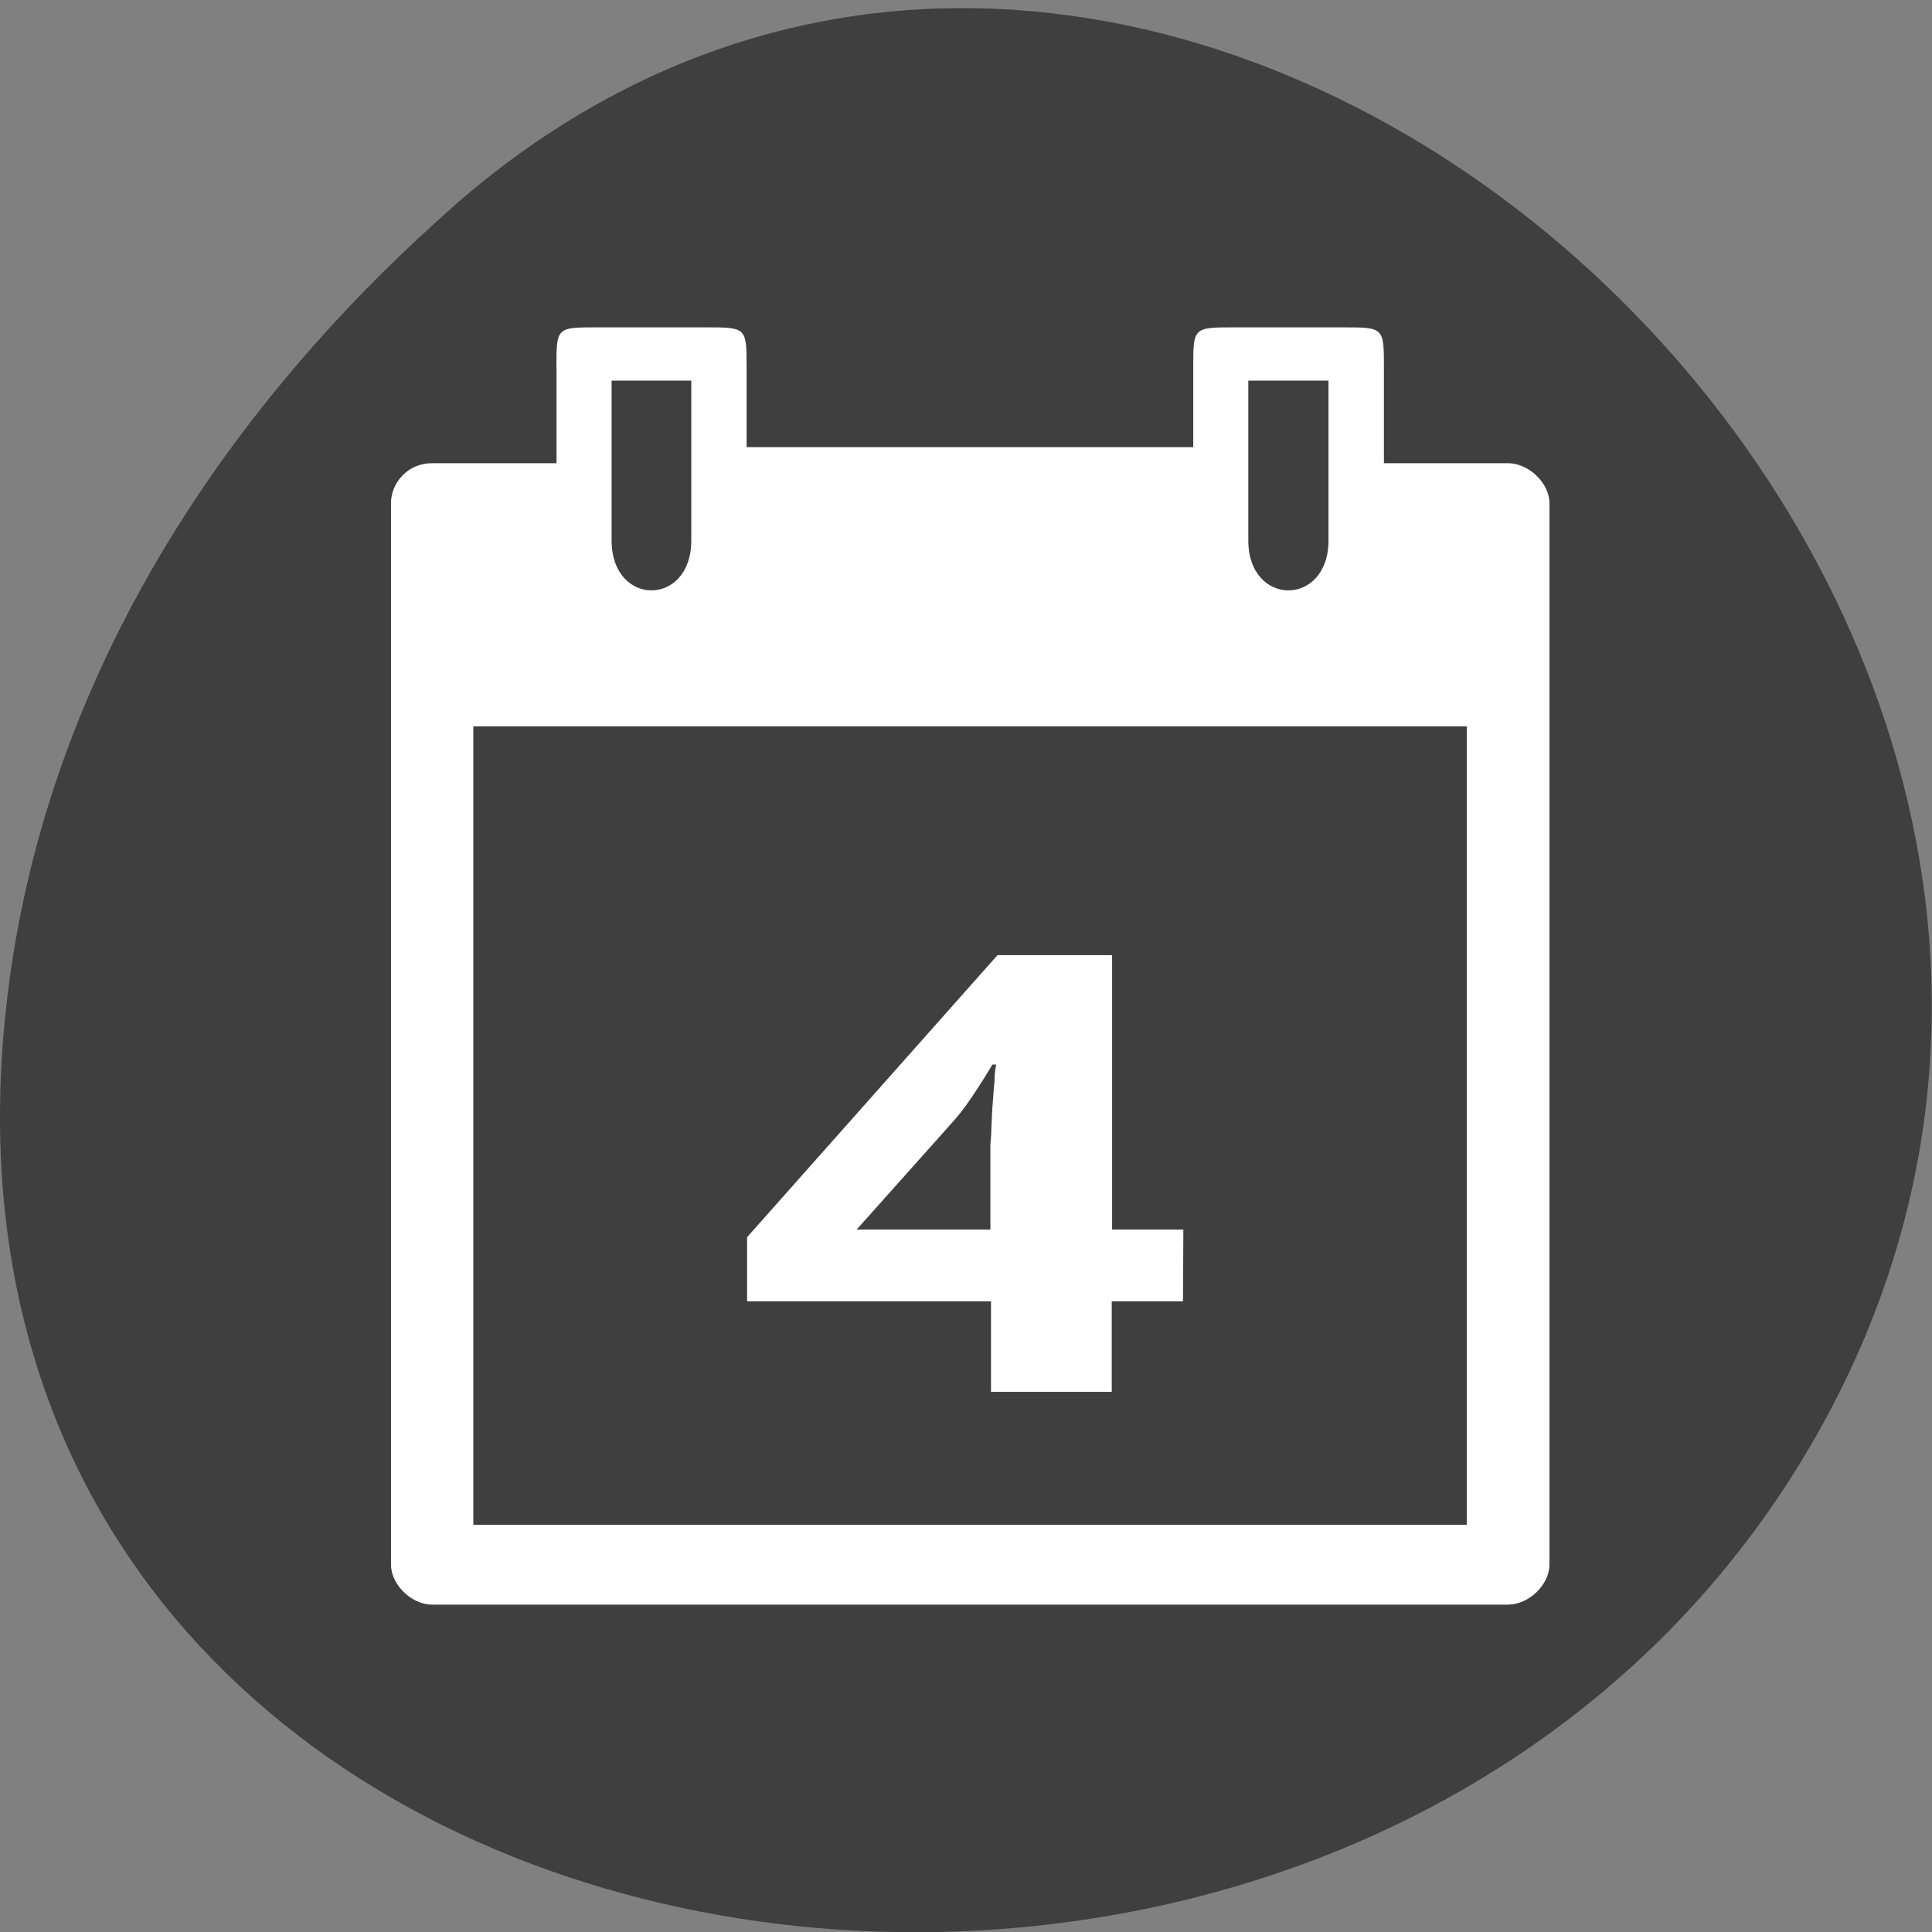 <svg xmlns="http://www.w3.org/2000/svg" viewBox="0 0 16 16"><rect x="0" y="0" width="16" height="16" fill="#808080" stroke="none"/><path d="m 3.734 1.727 c 5.953 -5.254 15.11 3.035 11.41 9.977 c -3.746 7.02 -16.14 5.145 -15.08 -3.473 c 0.313 -2.562 1.73 -4.789 3.672 -6.504" fill="#3f3f3f"/><g fill="#fff"><path d="m 4.609 3.043 v 0.793 h -1.031 c -0.203 0 -0.34 0.164 -0.34 0.332 v 8.789 c 0 0.168 0.172 0.332 0.34 0.332 h 8.91 c 0.172 0 0.344 -0.164 0.344 -0.332 v -8.789 c 0 -0.168 -0.172 -0.332 -0.344 -0.332 h -1.027 v -0.793 c 0 -0.332 0 -0.332 -0.344 -0.332 h -0.891 c -0.344 0 -0.344 0 -0.344 0.332 v 0.66 h -3.699 v -0.66 c 0 -0.332 0 -0.332 -0.344 -0.332 h -0.891 c -0.34 0 -0.34 0 -0.34 0.332 m 0.457 0.109 h 0.66 v 1.324 c 0 0.551 -0.66 0.551 -0.66 0 m 5.273 -1.324 h 0.664 v 1.324 c 0 0.551 -0.664 0.551 -0.664 0 m -6.418 1.539 h 8.227 v 6.613 h -8.227"/><path d="m 9.797 10.777 h -0.59 v 0.75 h -1 v -0.75 h -2.02 v -0.531 l 2.074 -2.336 h 0.949 v 2.273 h 0.59 m -1.598 0 v -0.613 c 0 -0.023 0 -0.055 0 -0.094 c 0.004 -0.039 0.008 -0.086 0.008 -0.137 c 0.004 -0.051 0.004 -0.105 0.008 -0.16 c 0.004 -0.055 0.008 -0.105 0.012 -0.156 c 0.004 -0.047 0.008 -0.09 0.008 -0.125 c 0.004 -0.039 0.008 -0.066 0.012 -0.082 h -0.031 c -0.039 0.066 -0.086 0.141 -0.137 0.219 c -0.051 0.078 -0.105 0.156 -0.172 0.234 l -0.816 0.914 h 1.113"/></g></svg>